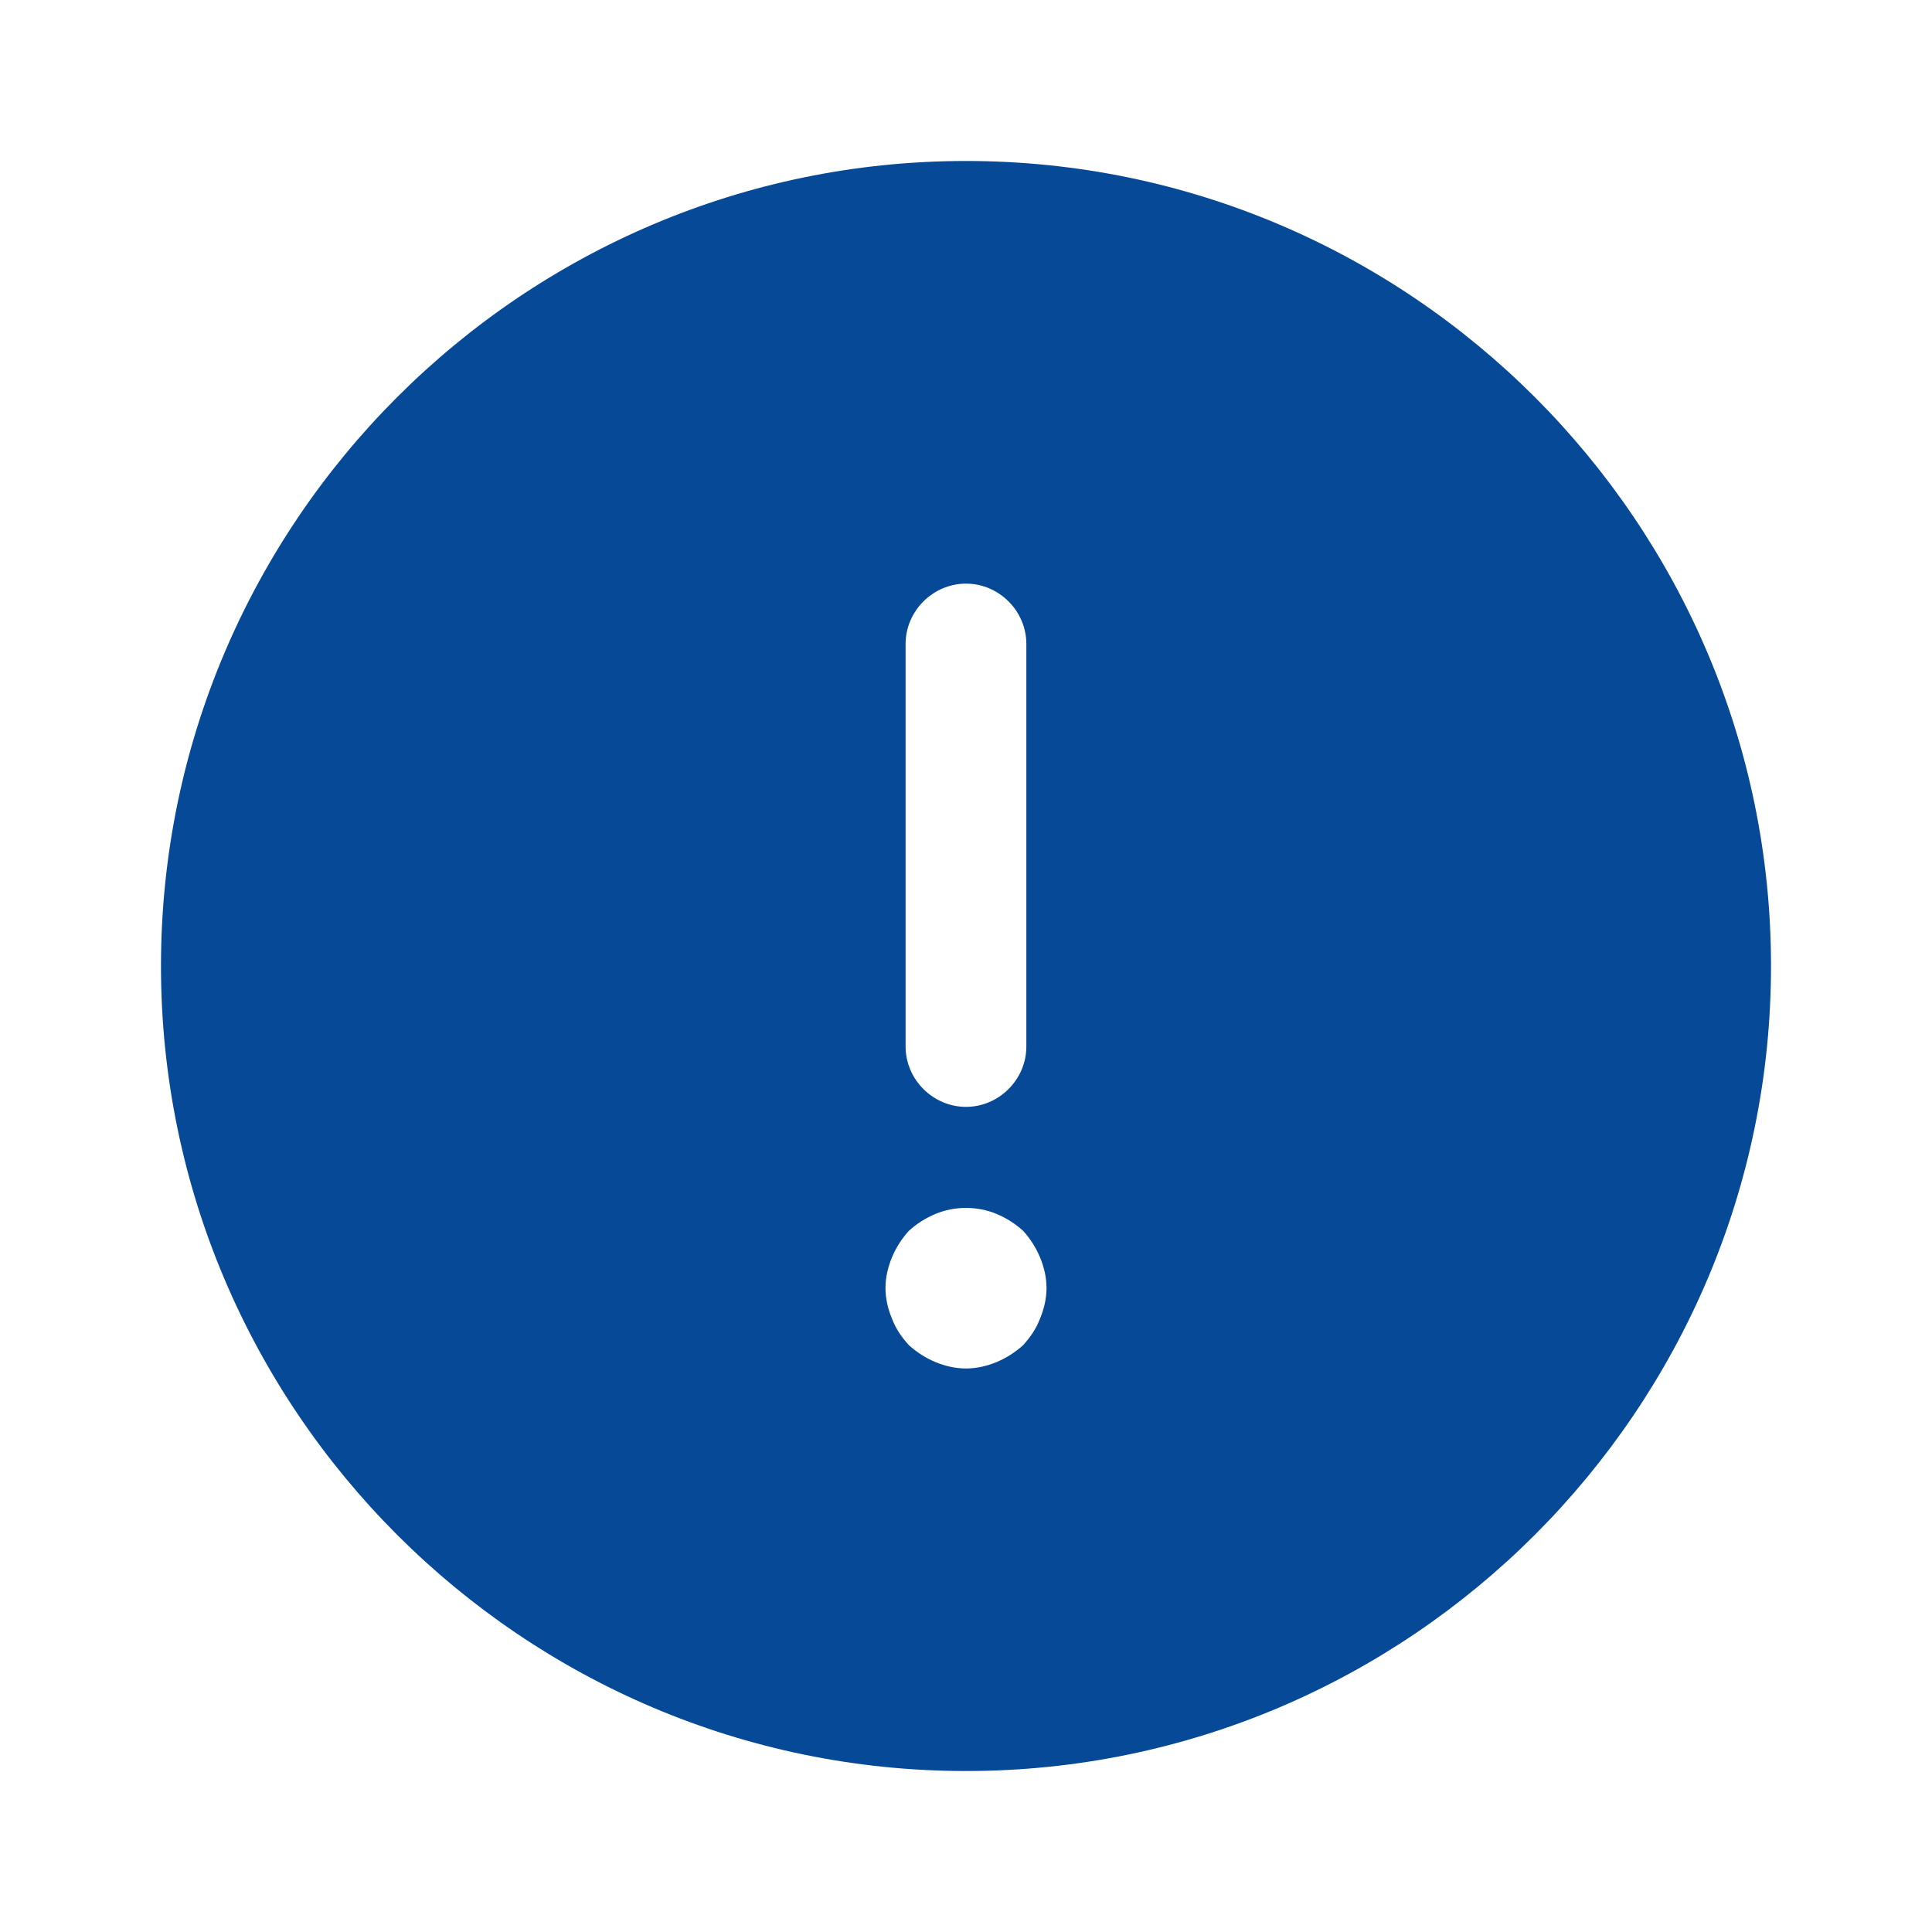 <svg width="34" height="34" viewBox="0 0 34 34" fill="none" xmlns="http://www.w3.org/2000/svg">
<path d="M17 2.833C9.194 2.833 2.833 9.194 2.833 17C2.833 24.806 9.194 31.167 17 31.167C24.806 31.167 31.167 24.806 31.167 17C31.167 9.194 24.806 2.833 17 2.833ZM15.937 11.333C15.937 10.752 16.419 10.271 17 10.271C17.581 10.271 18.062 10.752 18.062 11.333V18.417C18.062 18.997 17.581 19.479 17 19.479C16.419 19.479 15.937 18.997 15.937 18.417V11.333ZM18.303 23.205C18.232 23.389 18.133 23.531 18.006 23.672C17.864 23.8 17.708 23.899 17.538 23.97C17.368 24.041 17.184 24.083 17 24.083C16.816 24.083 16.632 24.041 16.462 23.97C16.292 23.899 16.136 23.8 15.994 23.672C15.867 23.531 15.767 23.389 15.697 23.205C15.626 23.035 15.583 22.851 15.583 22.667C15.583 22.482 15.626 22.298 15.697 22.128C15.767 21.958 15.867 21.802 15.994 21.661C16.136 21.533 16.292 21.434 16.462 21.363C16.802 21.222 17.198 21.222 17.538 21.363C17.708 21.434 17.864 21.533 18.006 21.661C18.133 21.802 18.232 21.958 18.303 22.128C18.374 22.298 18.417 22.482 18.417 22.667C18.417 22.851 18.374 23.035 18.303 23.205Z" fill="#064997"/>
</svg>
